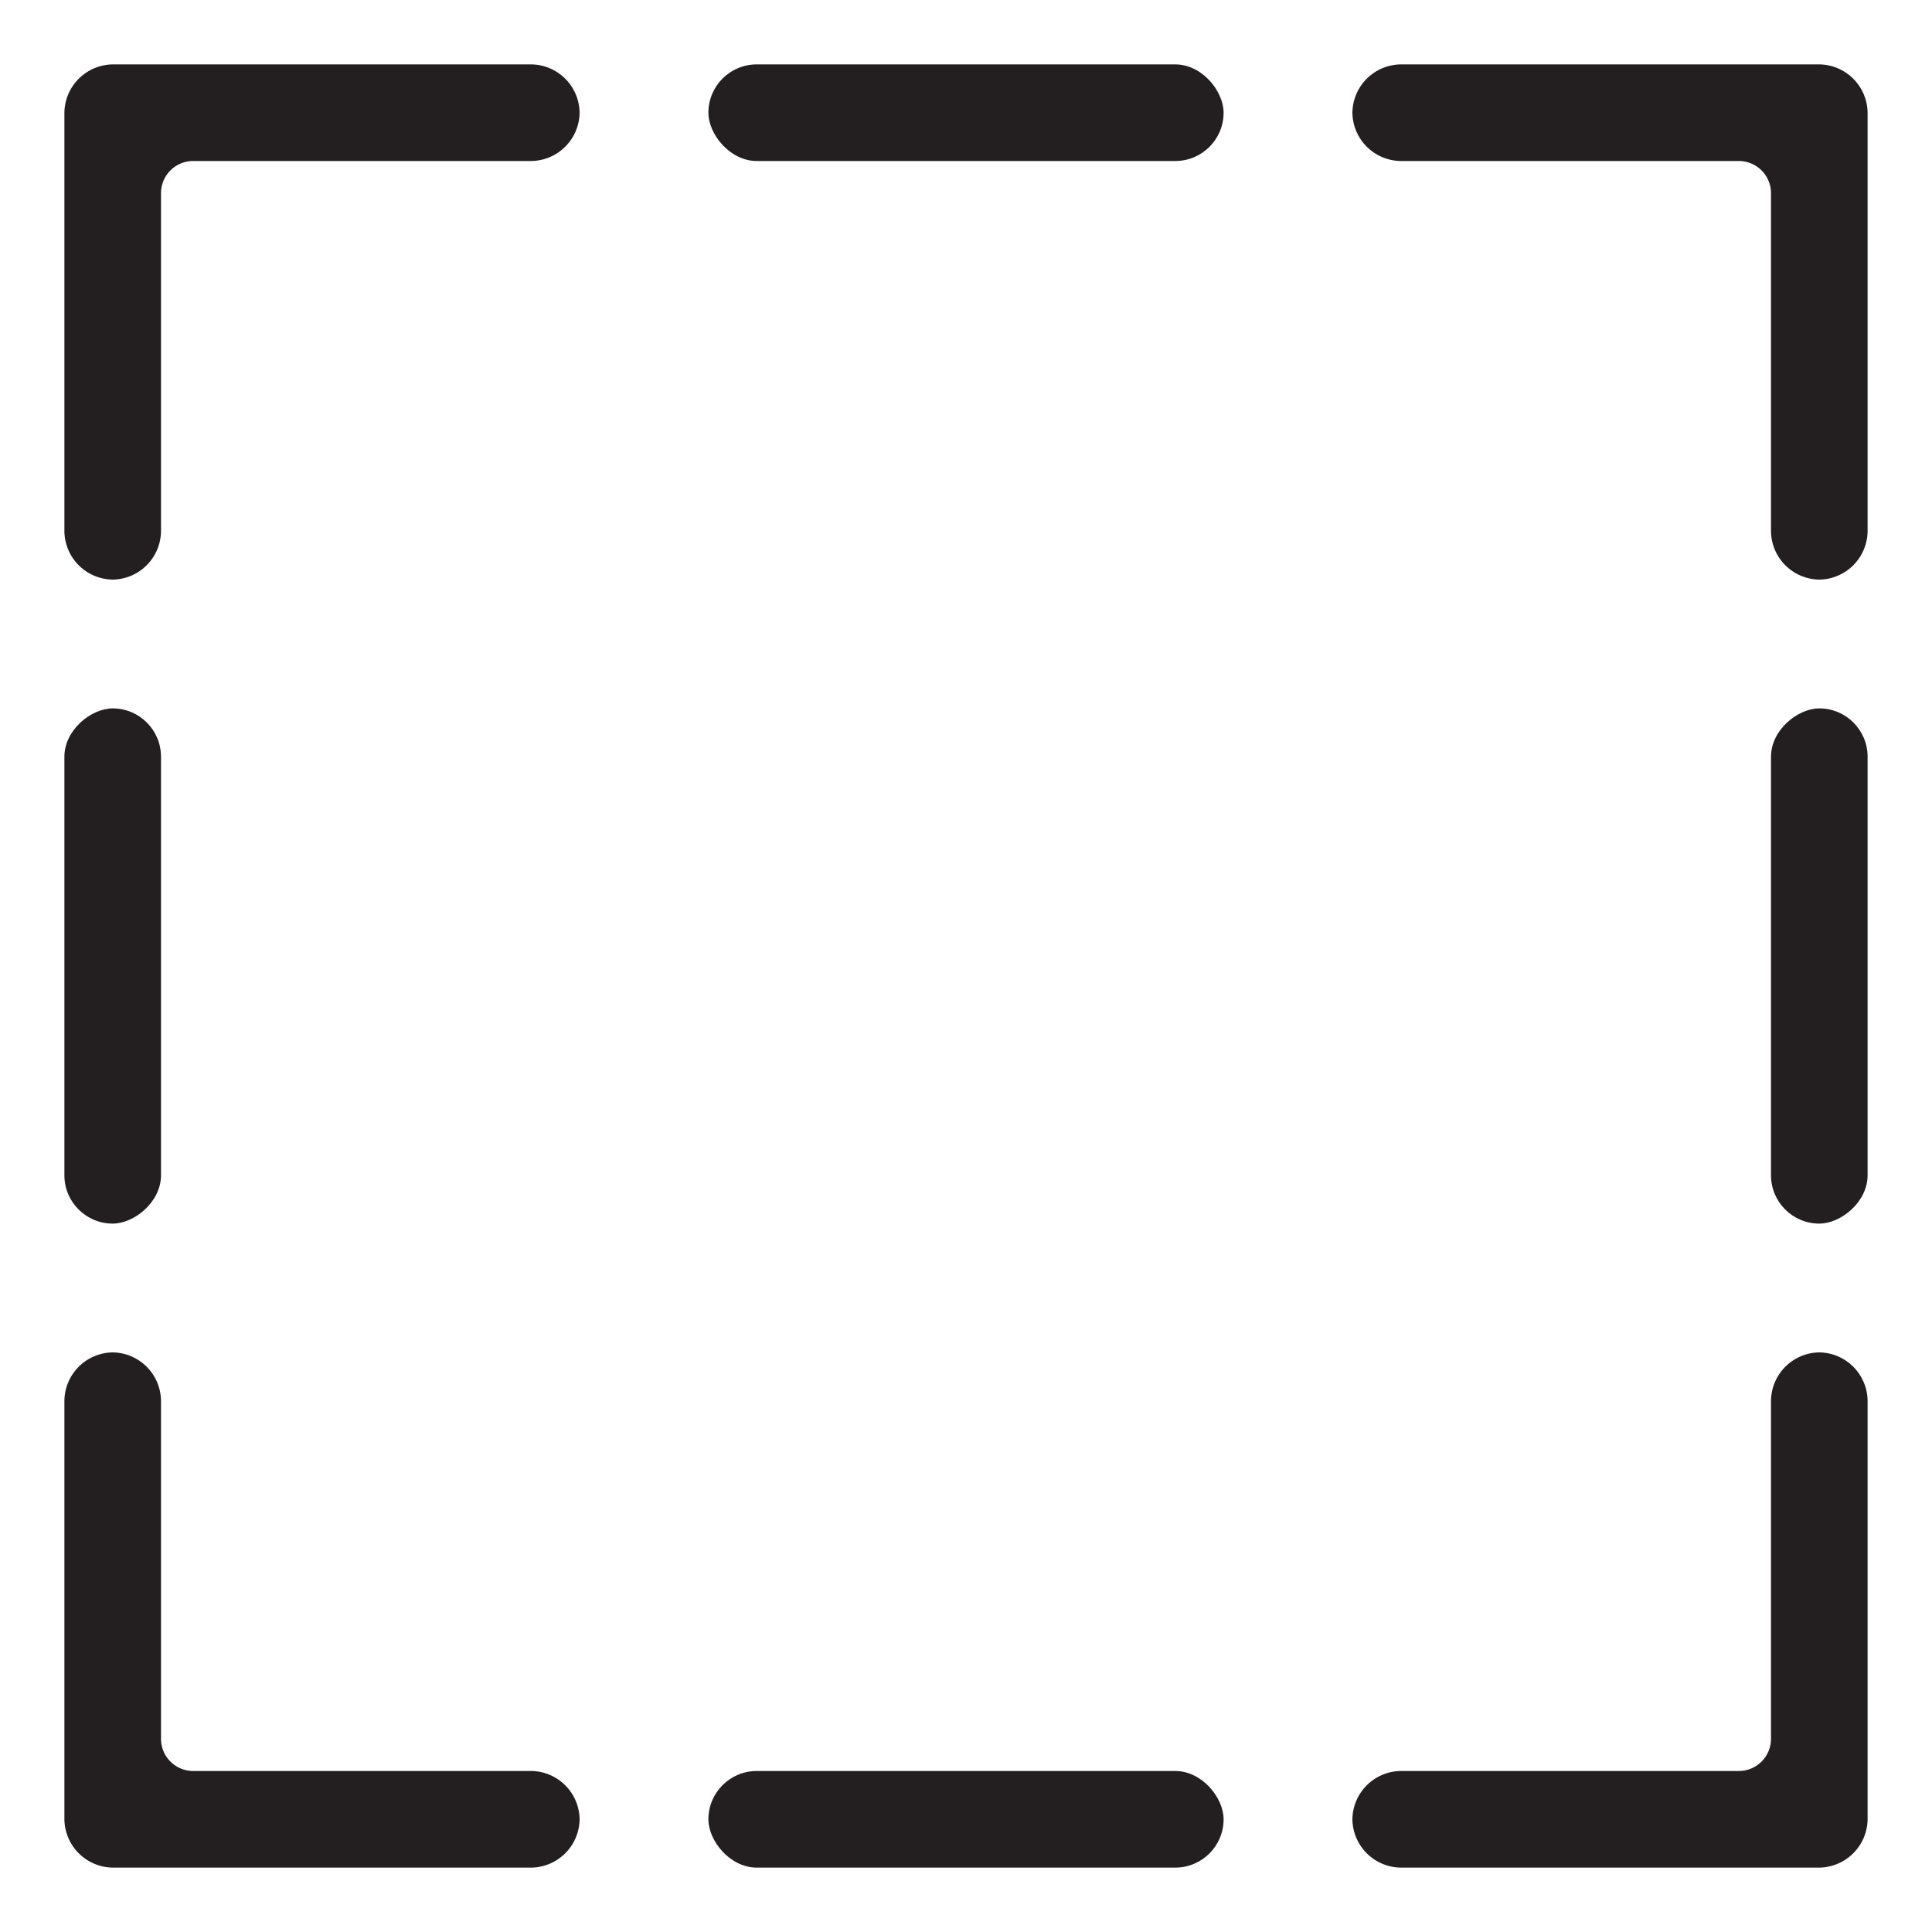 <svg xmlns="http://www.w3.org/2000/svg" width="30" height="30" viewBox="0 0 30 30"><polygon points="20 0 10 0 0 0 0 10 0 20 0 30 10 30 20 30 30 30 30 20 30 10 30 0 20 0" fill="none"/><path d="M-45.07,416.66h-6.5a.76.76,0,0,0-.75.75.76.76,0,0,0,.75.75h5.25a.5.5,0,0,1,.5.5v5.25a.76.76,0,0,0,.75.75.76.76,0,0,0,.75-.75v-6.5A.76.76,0,0,0-45.07,416.66Z" transform="translate(73.32 -415.66)" fill="#231f20"/><path d="M-71.57,416.66h6.5a.76.76,0,0,1,.75.75.76.76,0,0,1-.75.75h-5.25a.5.5,0,0,0-.5.5v5.25a.76.76,0,0,1-.75.75.76.76,0,0,1-.75-.75v-6.5A.76.76,0,0,1-71.57,416.66Z" transform="translate(73.32 -415.66)" fill="#231f20"/><rect x="11" y="1" width="8" height="1.5" rx="0.75" fill="#231f20"/><path d="M-45.07,444.66h-6.5a.76.76,0,0,1-.75-.75.76.76,0,0,1,.75-.75h5.25a.5.5,0,0,0,.5-.5v-5.25a.76.76,0,0,1,.75-.75.76.76,0,0,1,.75.75v6.5A.76.76,0,0,1-45.07,444.66Z" transform="translate(73.32 -415.66)" fill="#231f20"/><path d="M-71.57,444.66h6.5a.76.76,0,0,0,.75-.75.76.76,0,0,0-.75-.75h-5.25a.5.5,0,0,1-.5-.5v-5.25a.76.76,0,0,0-.75-.75.76.76,0,0,0-.75.75v6.5A.76.76,0,0,0-71.57,444.66Z" transform="translate(73.32 -415.66)" fill="#231f20"/><rect x="11" y="27.5" width="8" height="1.5" rx="0.75" fill="#231f20"/><rect x="-75.57" y="429.91" width="8" height="1.5" rx="0.75" transform="translate(-428.91 -56.57) rotate(-90)" fill="#231f20"/><rect x="-49.07" y="429.91" width="8" height="1.5" rx="0.75" transform="translate(-402.41 -30.07) rotate(-90)" fill="#231f20"/></svg>